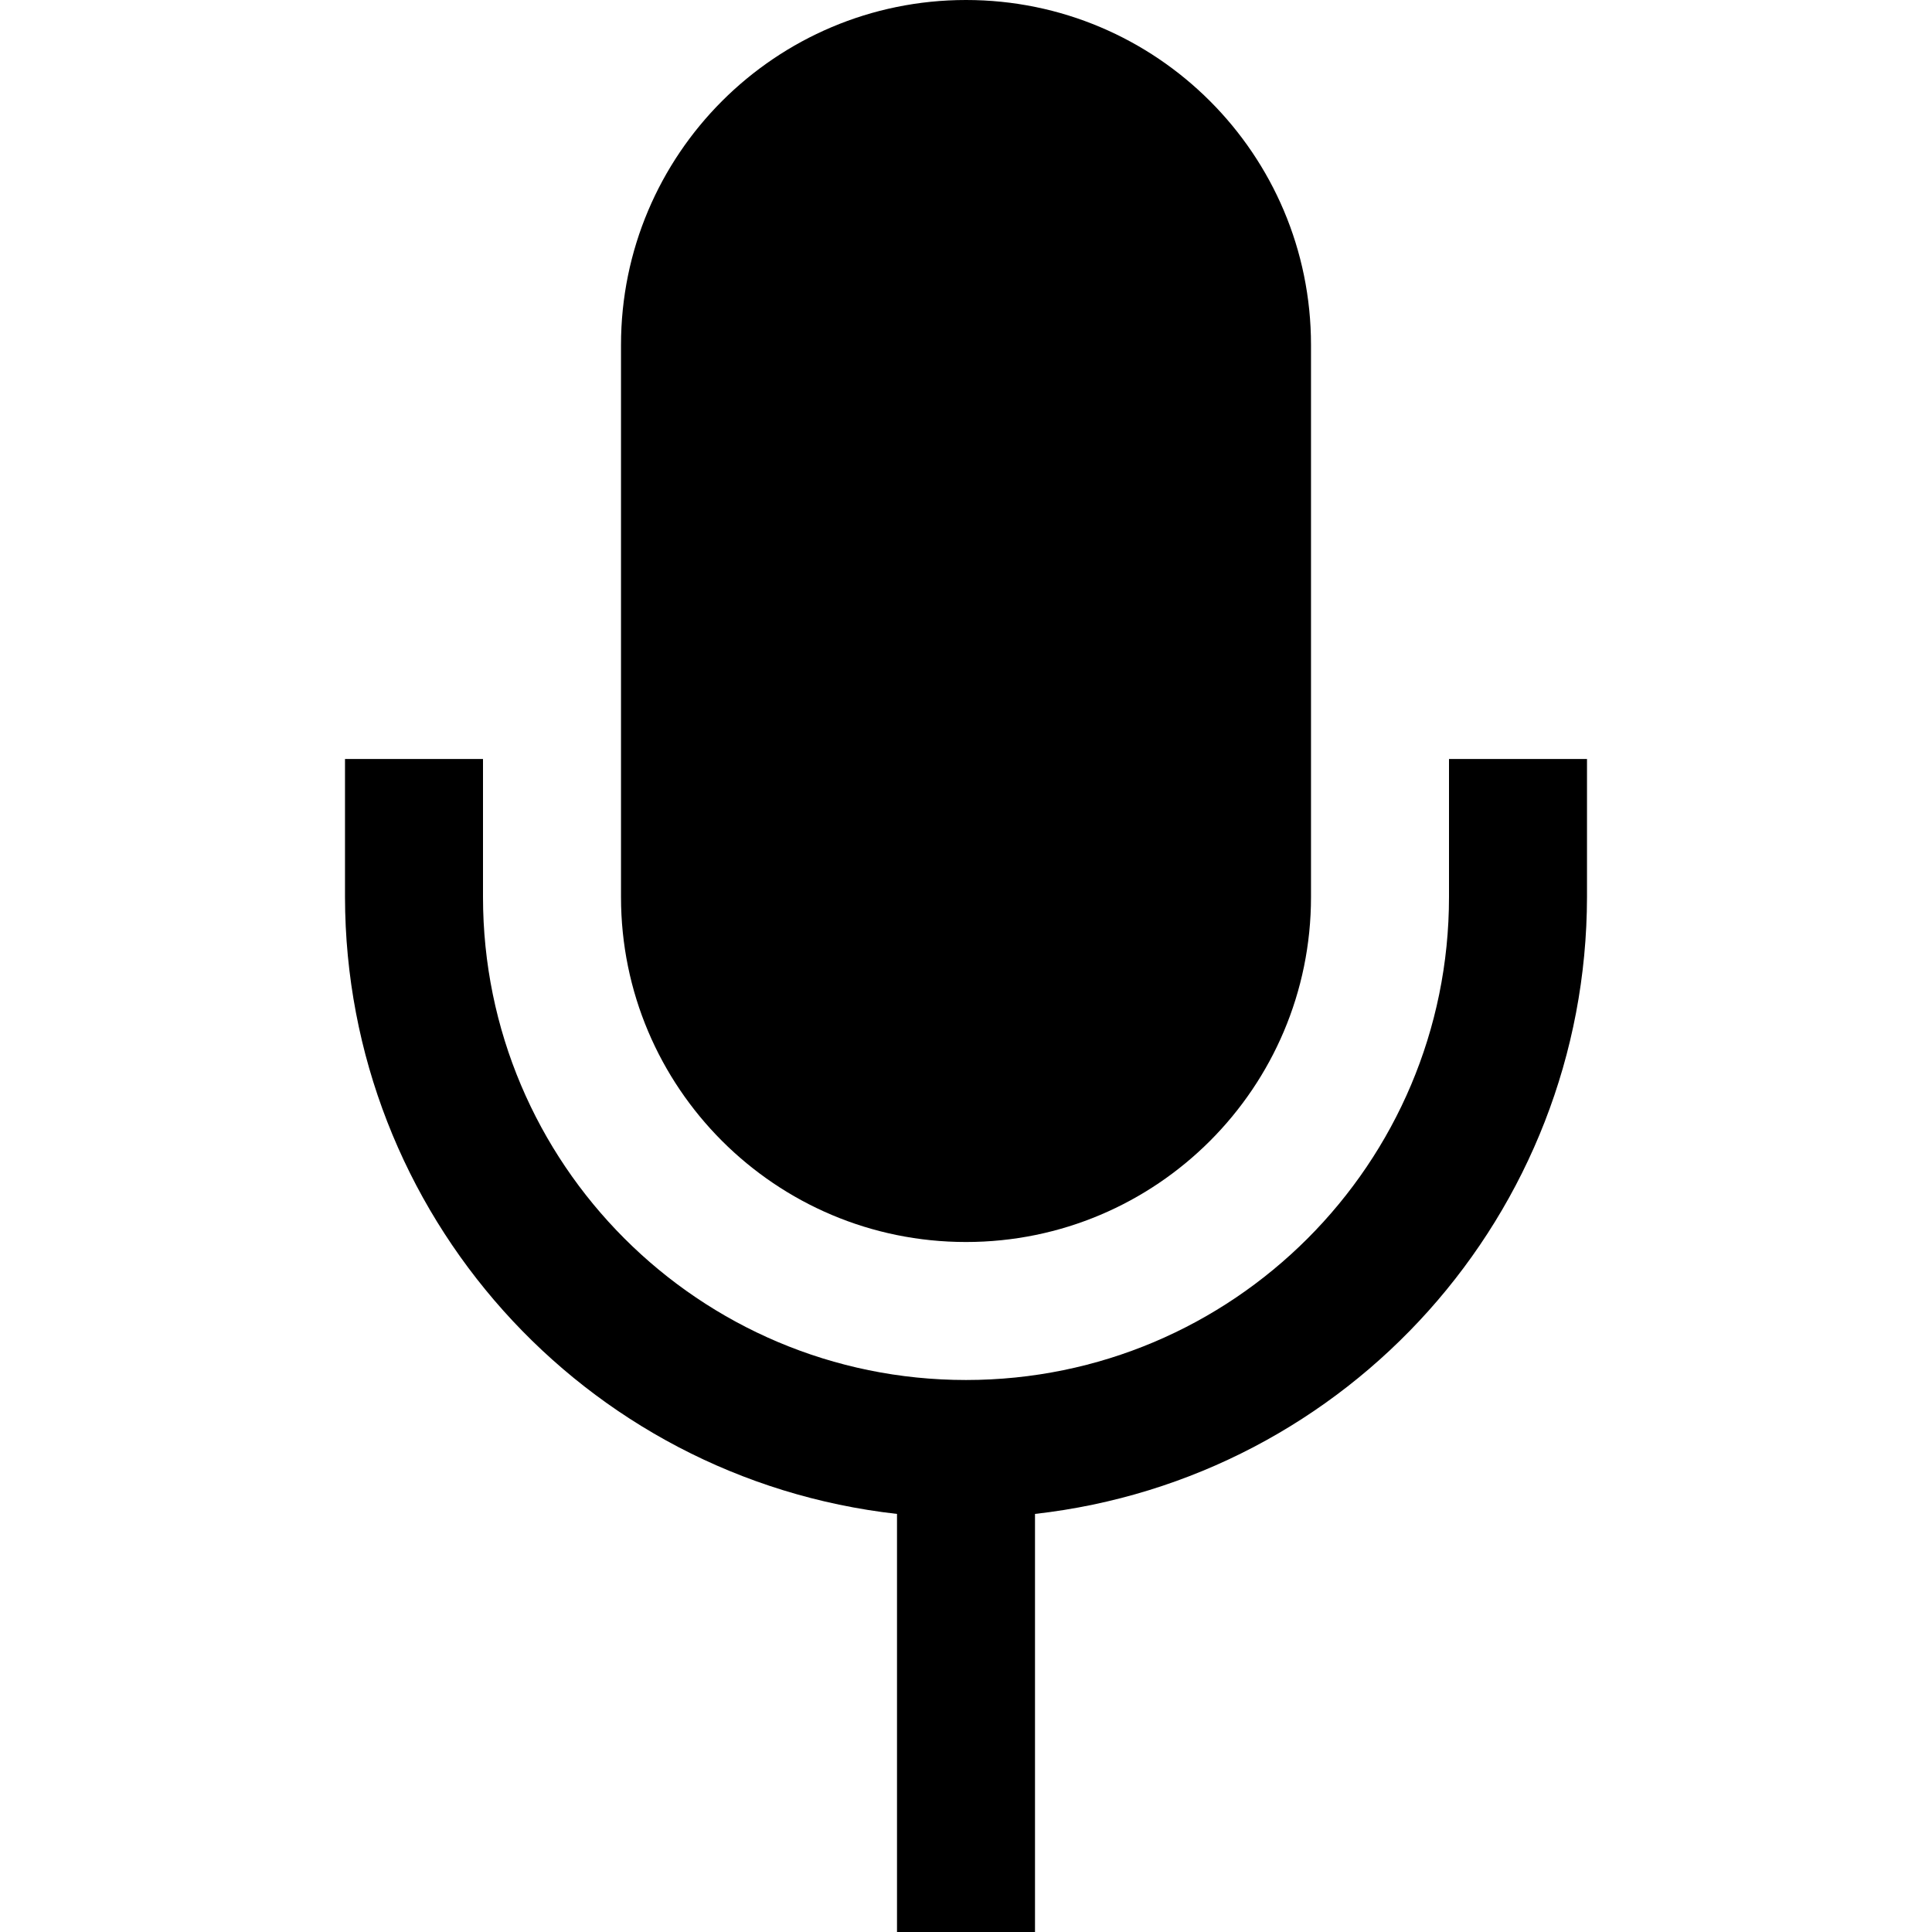<svg height="448pt" viewBox="-80 0 448 448" width="448pt" xmlns="http://www.w3.org/2000/svg"><path d="m64 208c0 44.184 35.816 80 80 80s80-35.816 80-80v-128c0-44.184-35.816-80-80-80s-80 35.816-80 80zm0 0"/><path d="m256 176v32c0 61.855-50.145 112-112 112s-112-50.145-112-112v-32h-32v32c.098 73.289 55.172 134.84 128 143.055v96.945h32v-96.945c72.828-8.215 127.902-69.766 128-143.055v-32zm0 0"/></svg>